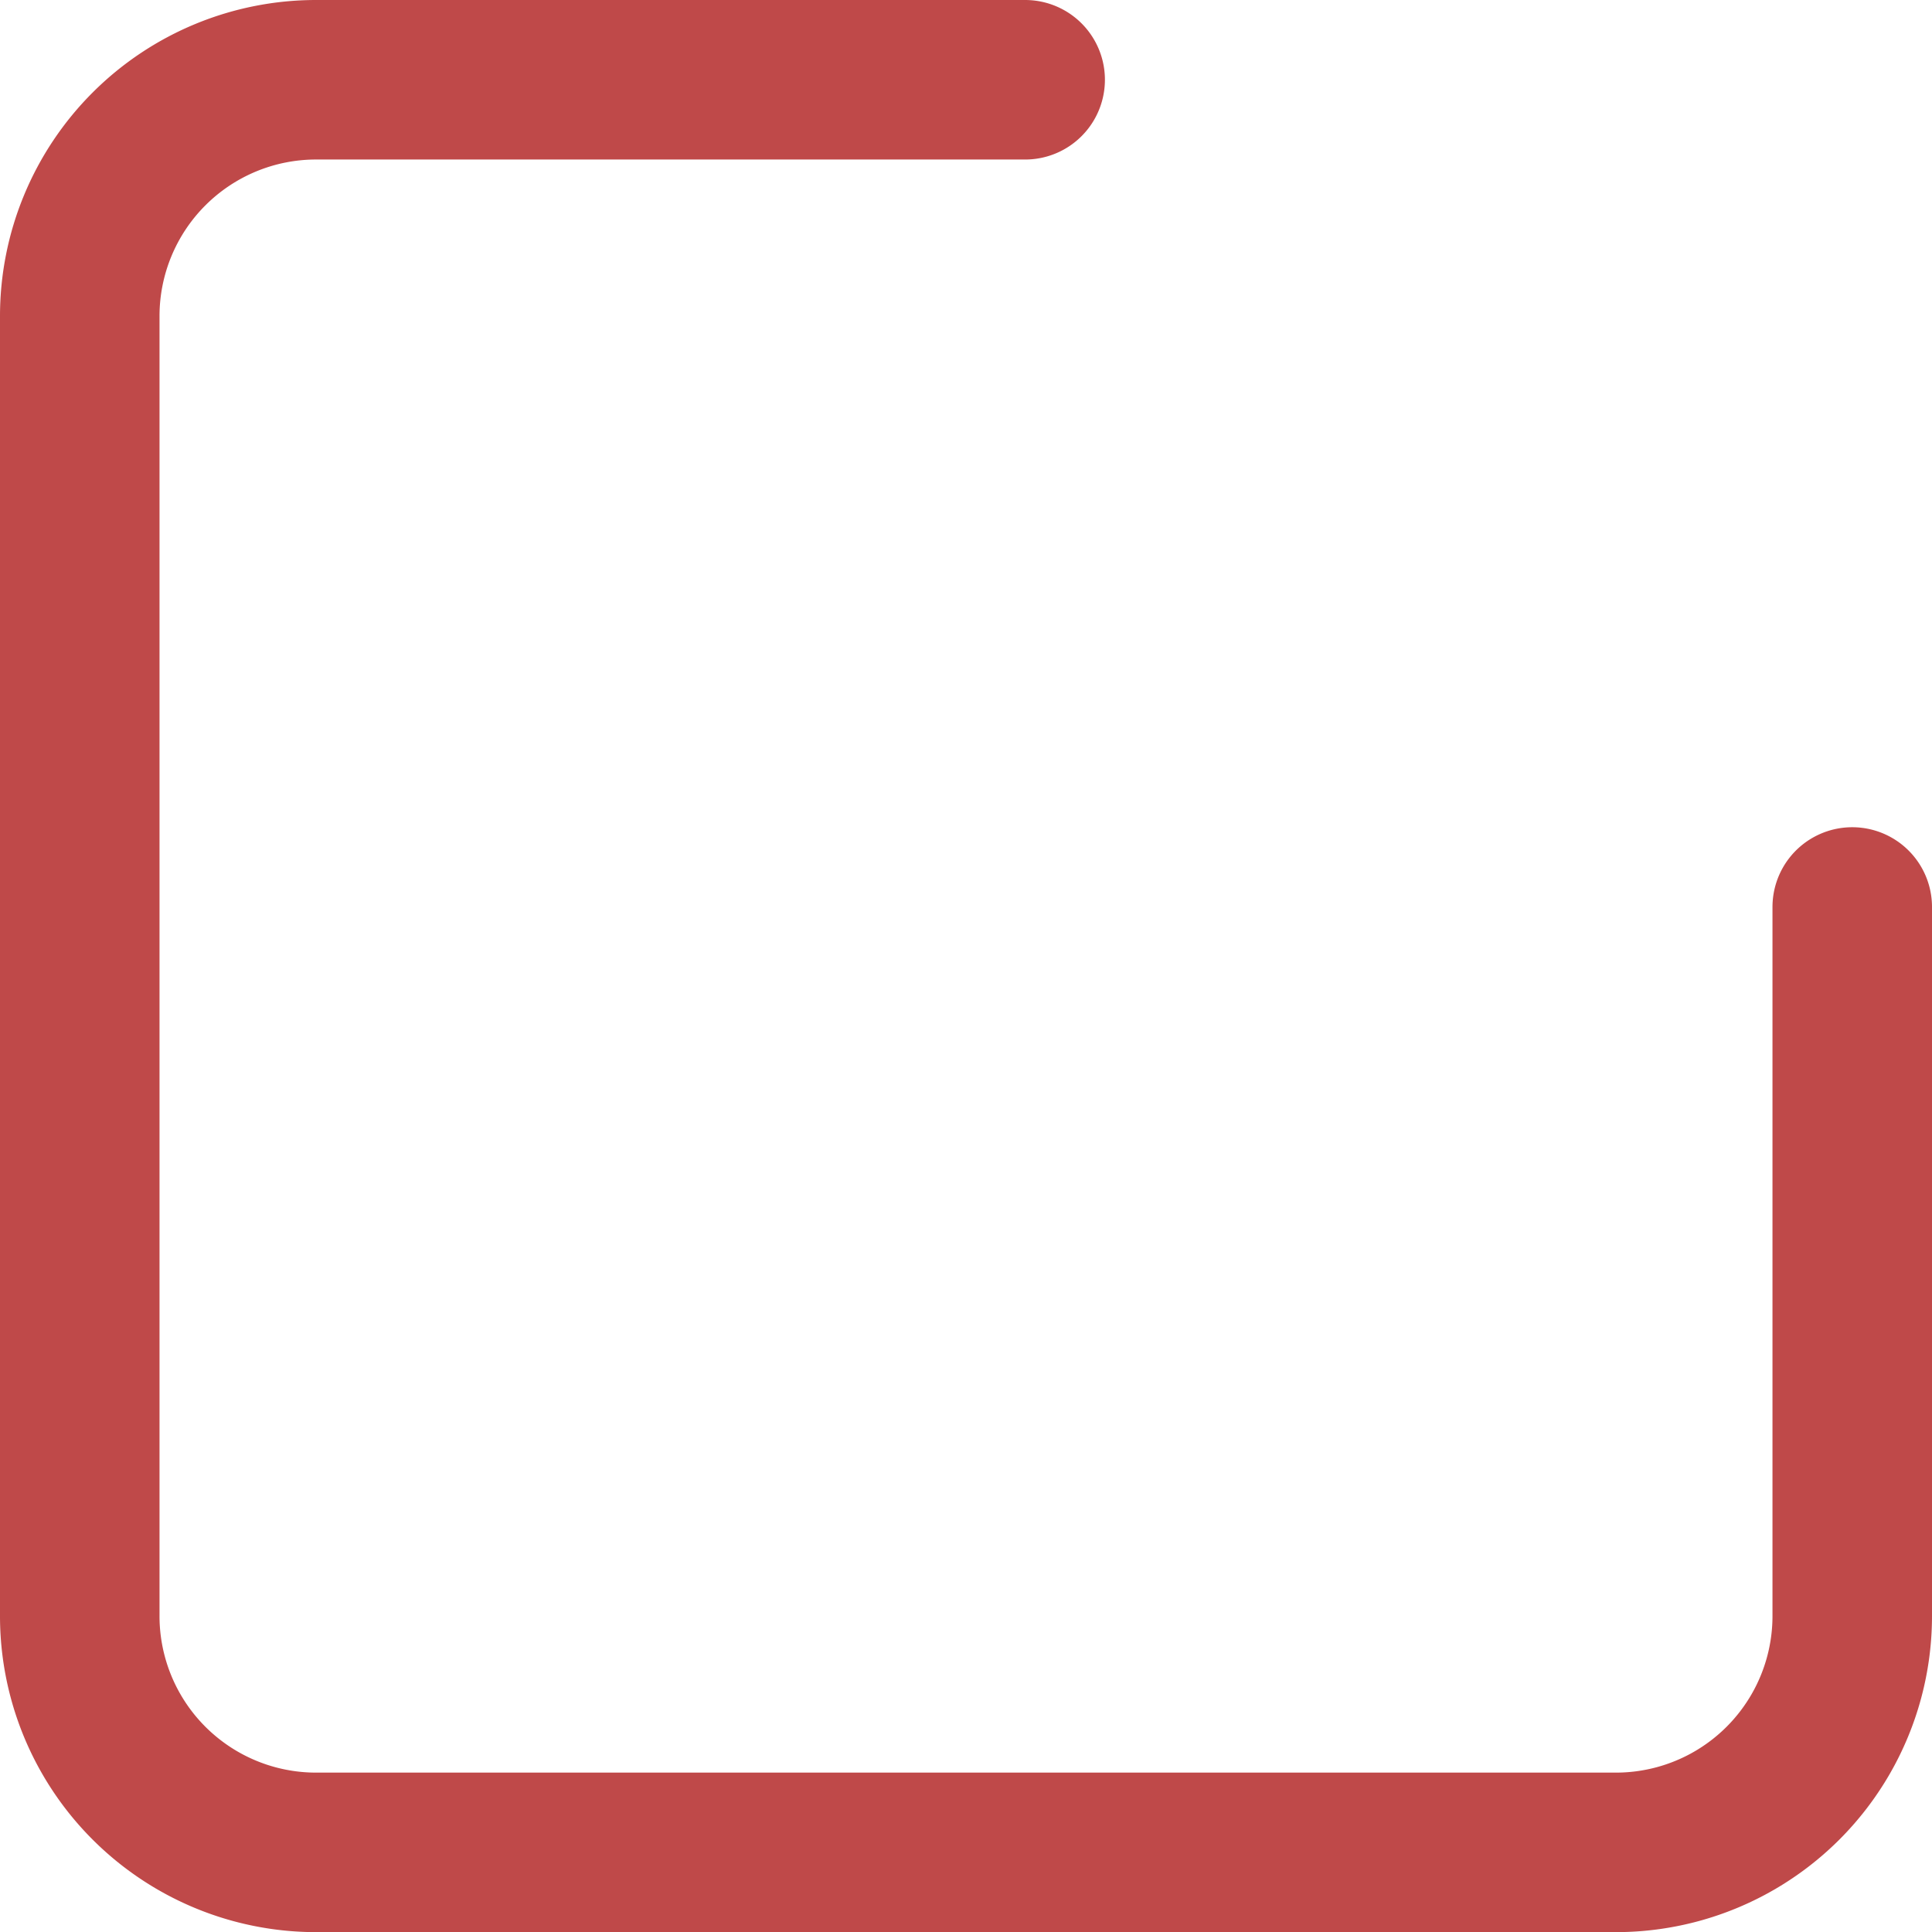 <svg xmlns="http://www.w3.org/2000/svg" width="14.534" height="14.534"><path data-name="Path 51" d="M13.934 6.823v5.334a1.778 1.778 0 01-1.778 1.778H2.378A1.778 1.778 0 01.6 12.156V2.378A1.778 1.778 0 012.378.6h5.334" fill="none" stroke="#bf4949" stroke-linecap="round" stroke-linejoin="round" stroke-width="1.2"/></svg>